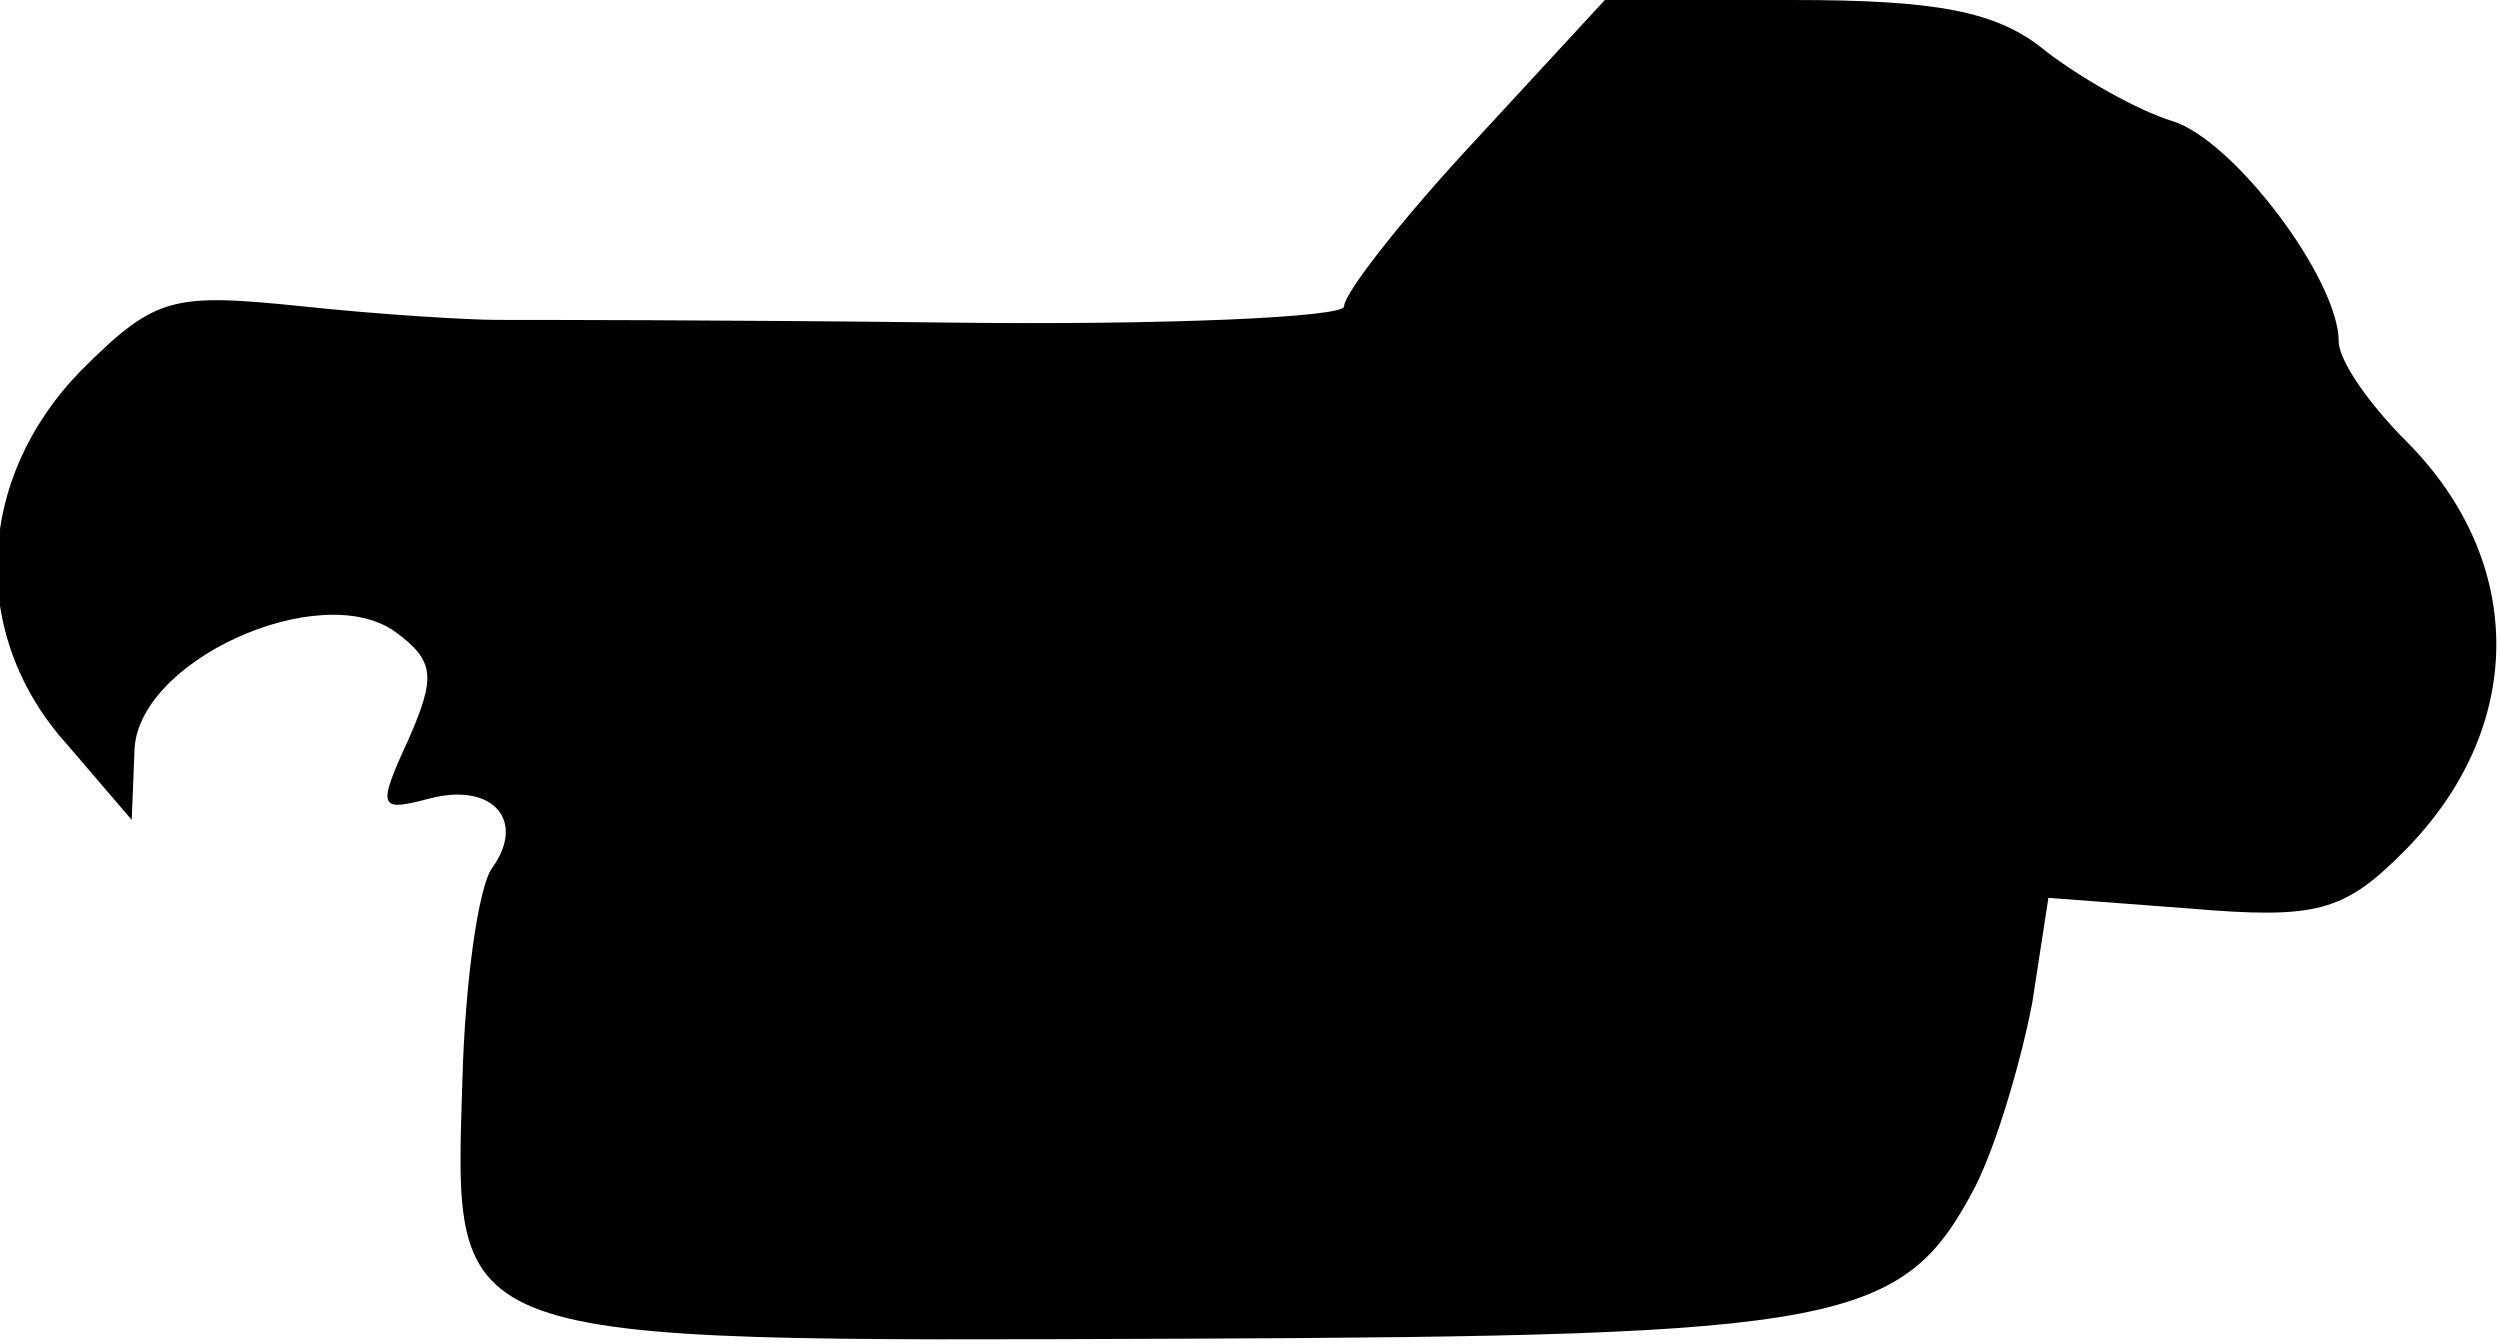 <?xml version="1.0" standalone="no"?>
<!DOCTYPE svg PUBLIC "-//W3C//DTD SVG 20010904//EN"
 "http://www.w3.org/TR/2001/REC-SVG-20010904/DTD/svg10.dtd">
<svg version="1.0" xmlns="http://www.w3.org/2000/svg"
 width="93pt" height="50pt" viewBox="0 0 93 50"
 preserveAspectRatio="xMidYMid meet">
<g transform="translate(0,50) scale(0.1,-0.1)"
fill="#000000" stroke="none">
<path fill="#000000" stroke="none" d="M549 448 c-27 -29 -49 -57 -49 -62 0
-4 -66 -7 -147 -6 -82 1 -157 1 -168 1 -11 0 -44 2 -72 5 -49 5 -55 4 -83 -24
-39 -40 -42 -98 -5 -139 l24 -28 1 25 c0 34 69 65 97 45 15 -11 15 -17 5 -40
-12 -26 -11 -27 8 -22 23 6 36 -8 23 -26 -5 -7 -10 -42 -11 -79 -3 -99 -8 -97
268 -96 246 1 268 5 295 57 8 16 17 47 21 68 l6 39 53 -4 c47 -4 57 -1 79 21
46 46 46 108 1 153 -14 14 -25 30 -25 37 0 23 -39 75 -62 82 -13 4 -34 16 -47
26 -18 15 -41 19 -94 19 l-70 0 -48 -52z"/>
</g>
</svg>

